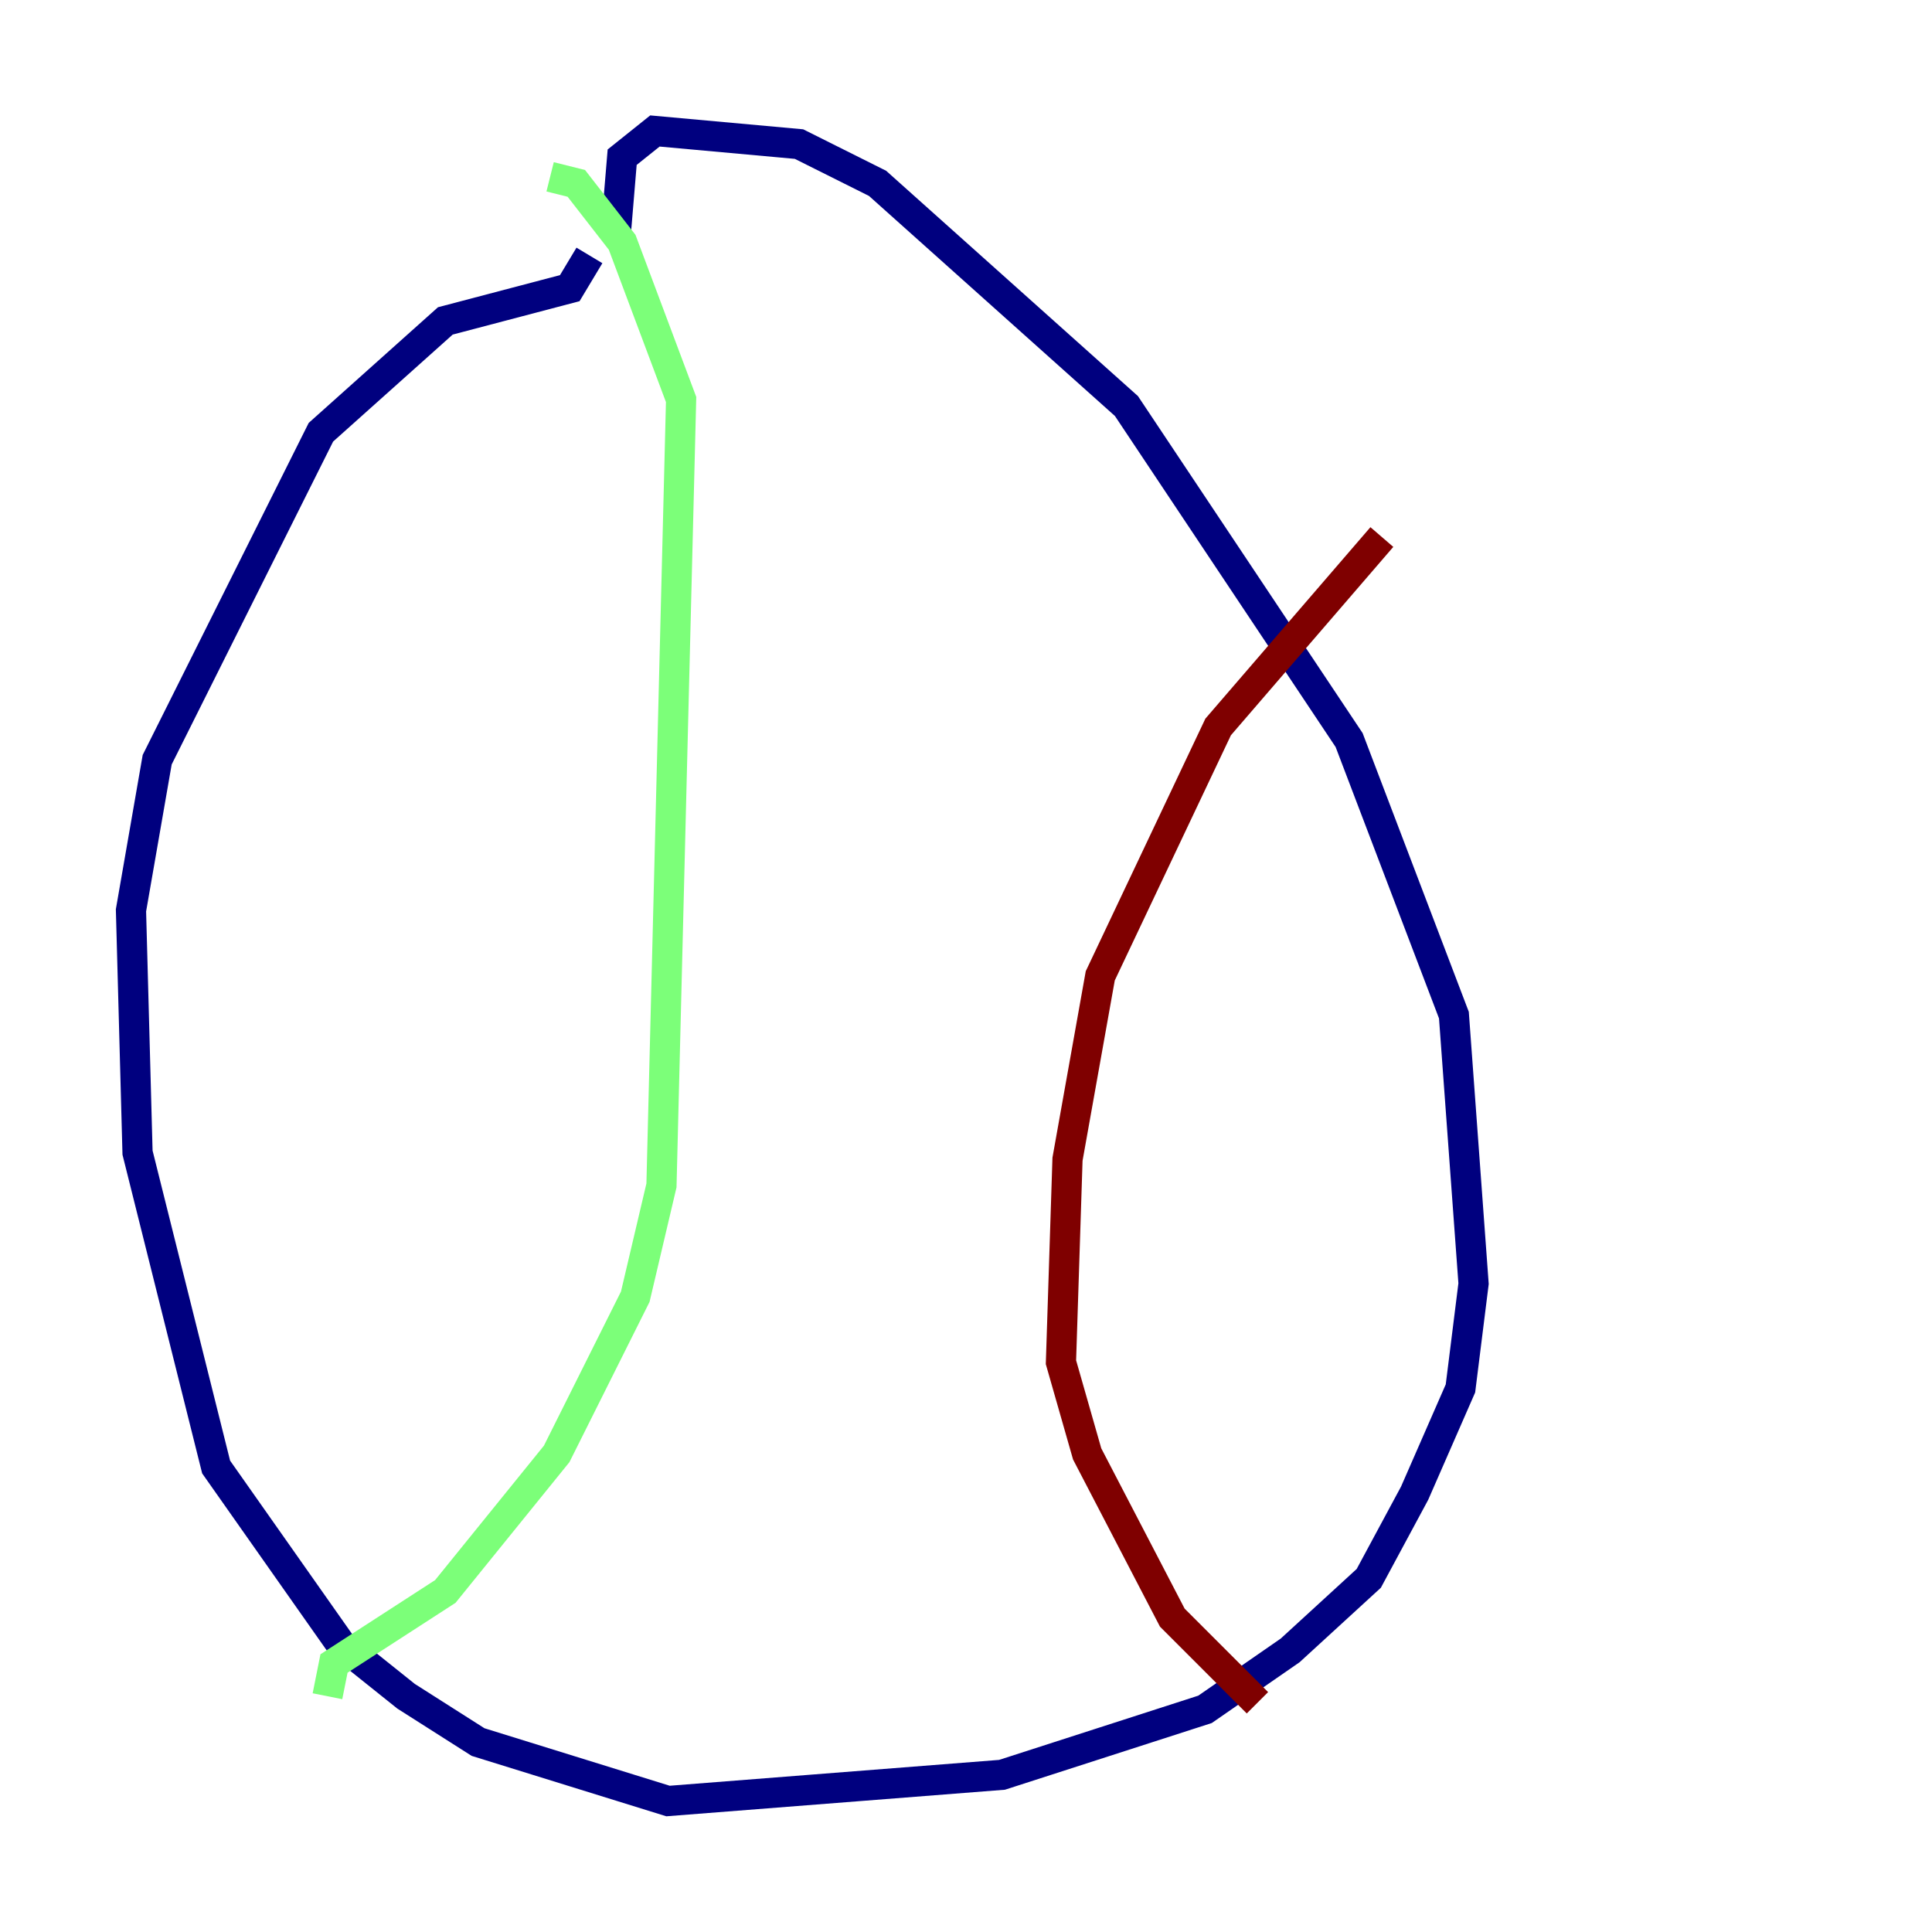 <?xml version="1.0" encoding="utf-8" ?>
<svg baseProfile="tiny" height="128" version="1.2" viewBox="0,0,128,128" width="128" xmlns="http://www.w3.org/2000/svg" xmlns:ev="http://www.w3.org/2001/xml-events" xmlns:xlink="http://www.w3.org/1999/xlink"><defs /><polyline fill="none" points="40.786,15.62 41.22,10.414 43.39,8.678 52.936,9.546 58.142,12.149 74.63,26.902 89.383,49.031 96.325,67.254 97.627,85.044 96.759,91.986 93.722,98.929 90.685,104.57 85.478,109.342 79.837,113.248 66.386,117.586 44.258,119.322 31.675,115.417 26.902,112.38 22.563,108.909 14.319,97.193 9.112,76.366 8.678,60.312 10.414,50.332 21.261,28.637 29.505,21.261 37.749,19.091 39.051,16.922" stroke="#00007f" stroke-width="2" /><polyline fill="none" points="36.447,11.715 38.183,12.149 41.22,16.054 45.125,26.468 43.824,78.536 42.088,85.912 36.881,96.325 29.505,105.437 22.129,110.21 21.695,112.38" stroke="#7cff79" stroke-width="2" /><polyline fill="none" points="91.552,35.58 80.705,48.163 72.895,64.651 70.725,76.8 70.291,90.251 72.027,96.325 77.668,107.173 83.308,112.814" stroke="#7f0000" stroke-width="2" /></svg>